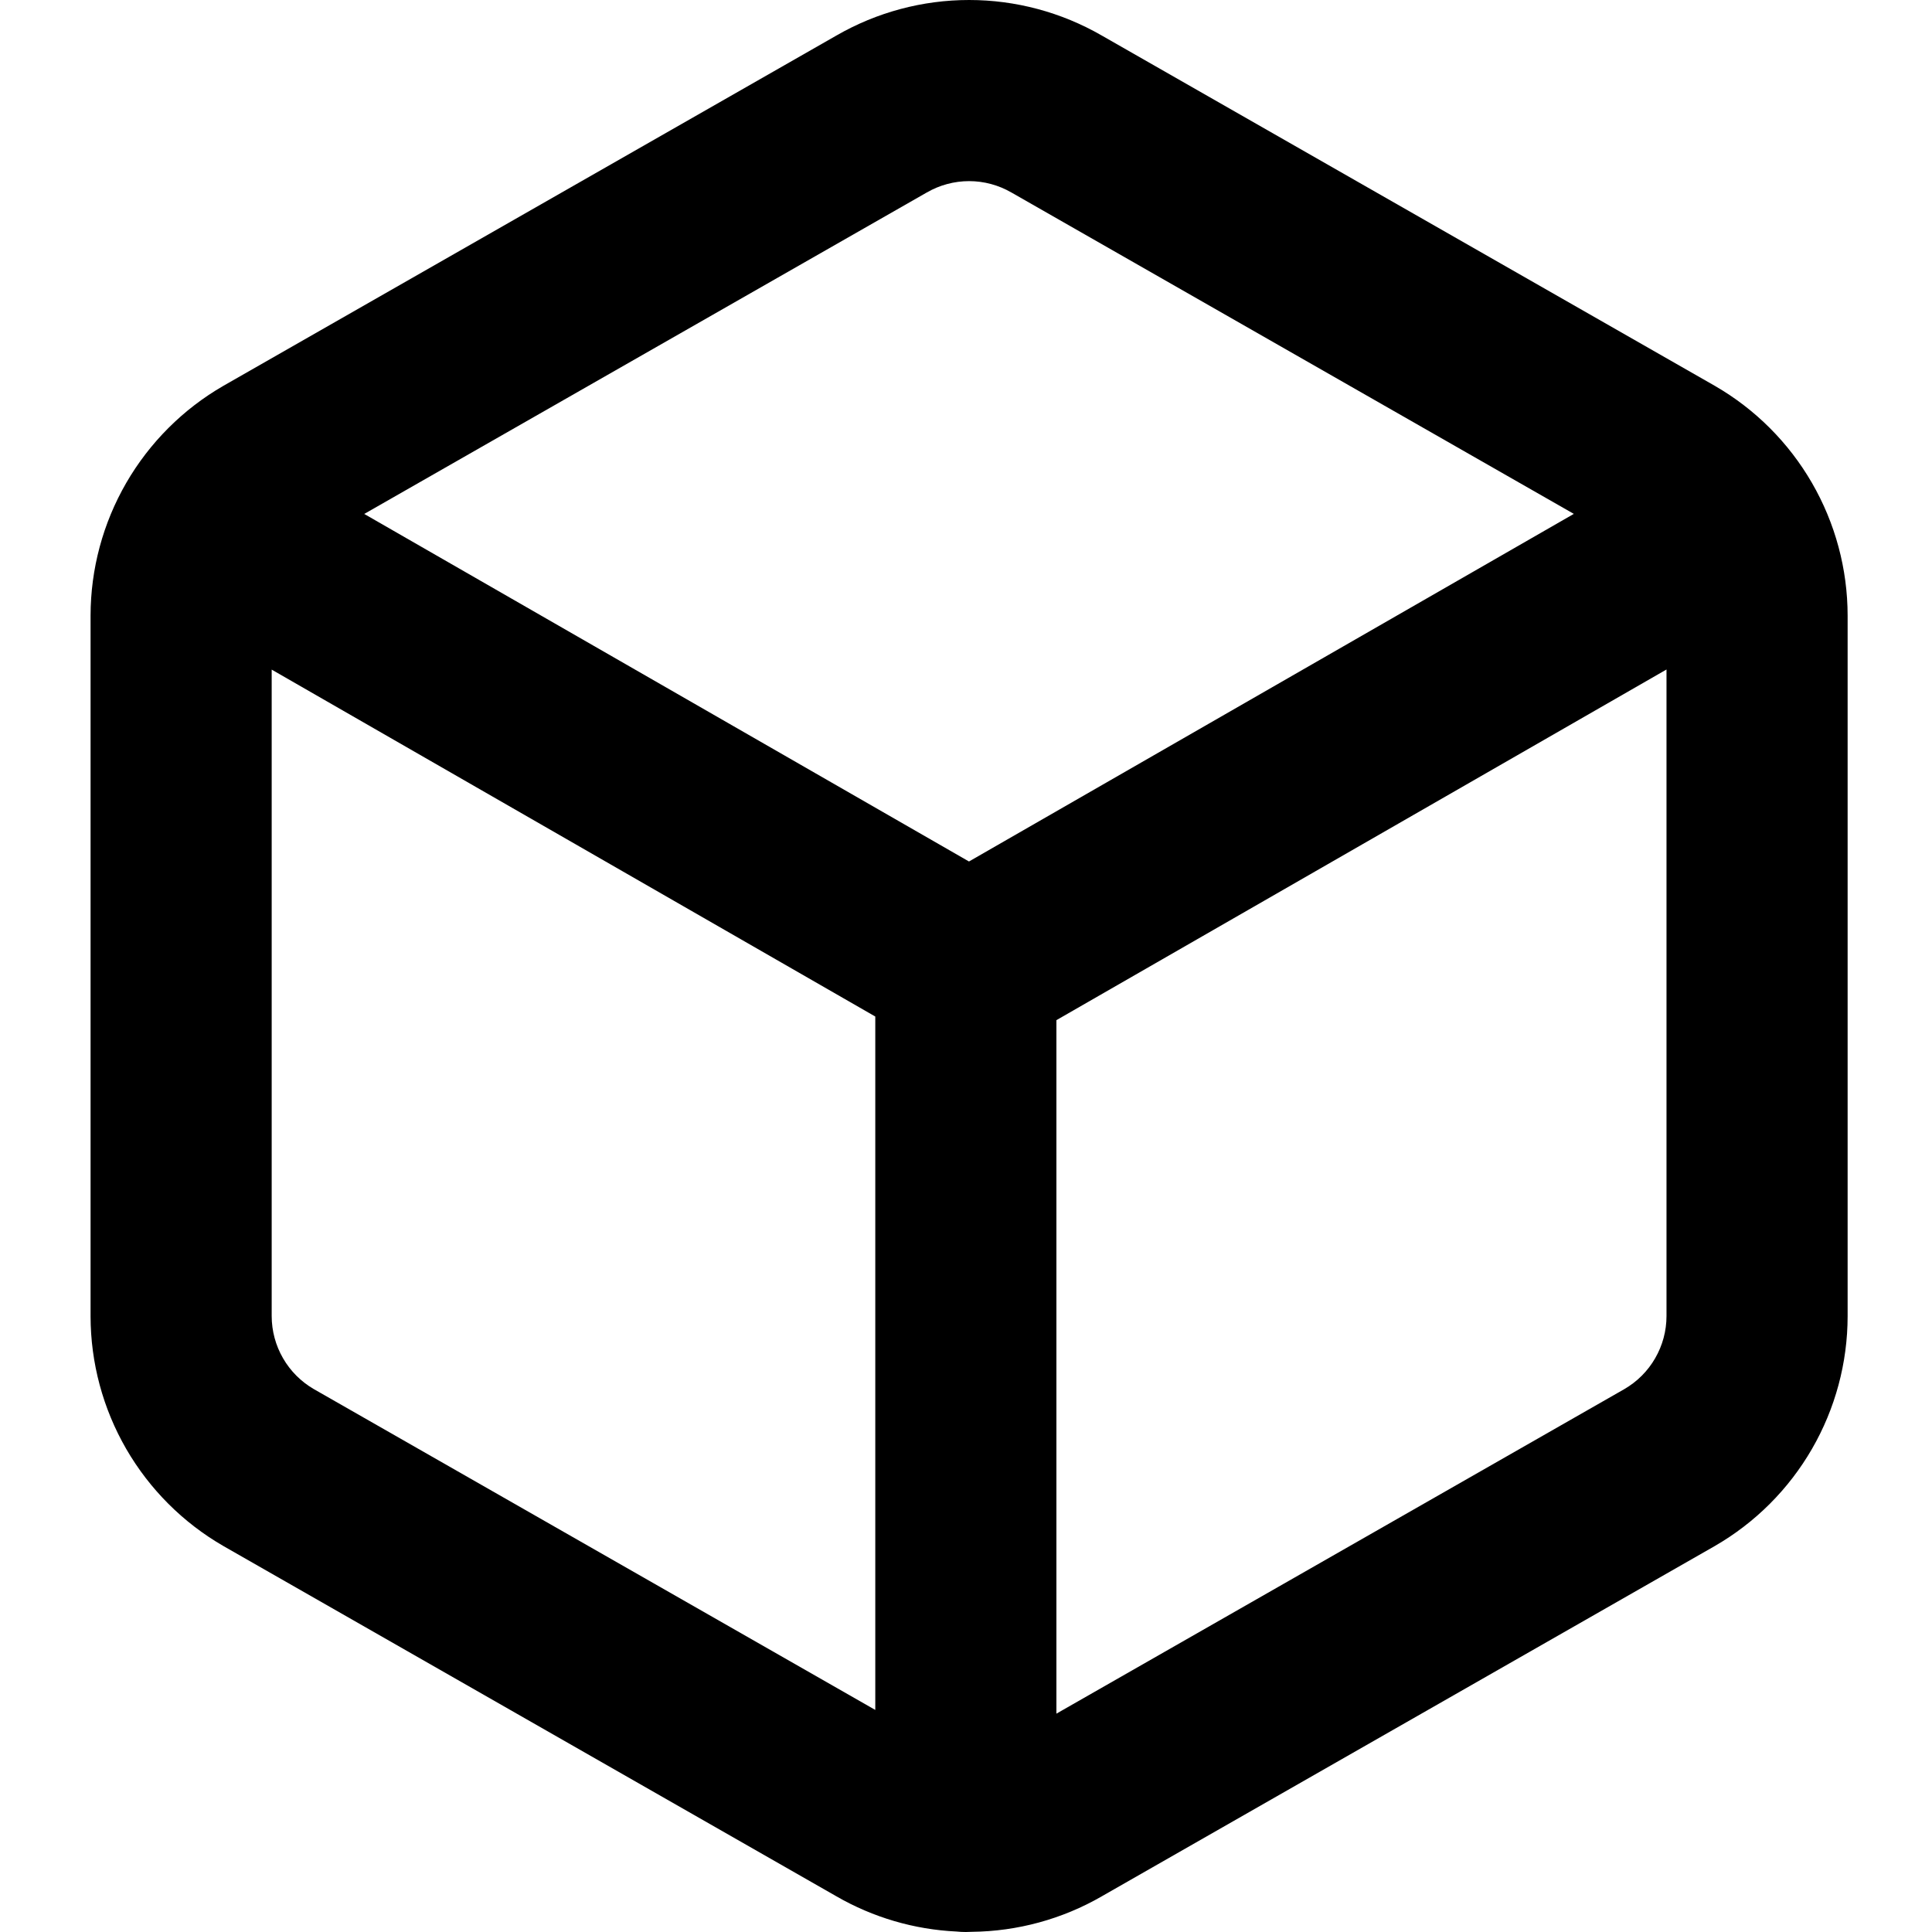 <svg width="64" height="64" viewBox="0 0 64 64" xmlns="http://www.w3.org/2000/svg">
  <g clip-path="url(#clip0_194_169)">
    <path fill-rule="evenodd" clip-rule="evenodd" d="M32.103 0C30.56 0 29.045 0.406 27.709 1.176L7.412 12.774L7.412 12.774L7.4 12.781C6.064 13.552 4.954 14.662 4.181 15.998C3.409 17.334 3.002 18.85 3 20.393V20.396V43.599V43.602C3.002 45.145 3.409 46.661 4.181 47.997C4.954 49.333 6.064 50.443 7.4 51.214L7.412 51.221L27.702 62.815L27.709 62.819C28.923 63.519 30.286 63.918 31.682 63.984C31.785 63.995 31.889 64 31.995 64C32.062 64 32.129 63.998 32.194 63.994C33.705 63.978 35.187 63.574 36.497 62.819L36.503 62.815L56.793 51.221L56.805 51.214C58.142 50.443 59.252 49.333 60.024 47.997C60.796 46.661 61.204 45.145 61.205 43.602V43.599V20.396V20.393C61.204 18.85 60.796 17.334 60.024 15.998C59.252 14.662 58.142 13.552 56.805 12.781L56.805 12.781L56.793 12.774L36.503 1.18L36.496 1.176C35.16 0.406 33.645 0 32.103 0ZM34.995 56.767L53.805 46.018L53.81 46.015C54.233 45.77 54.585 45.418 54.829 44.994C55.075 44.569 55.205 44.087 55.205 43.596V22.178L34.995 33.794V56.767ZM28.995 33.674L9 22.182V43.597C9.001 44.088 9.13 44.569 9.376 44.994C9.621 45.418 9.972 45.77 10.395 46.015L10.4 46.018L28.995 56.644V33.674ZM30.702 6.376C31.128 6.13 31.611 6 32.103 6C32.594 6 33.077 6.13 33.503 6.376L33.503 6.376L33.514 6.382L52.135 17.023L32.099 28.538L12.066 17.025L30.691 6.382L30.691 6.382L30.702 6.376Z"/>
  </g>
  <defs>
    <clipPath id="clip0_194_169">
      <rect width="64" height="64" fill="white"/>
    </clipPath>
  </defs>
</svg>

